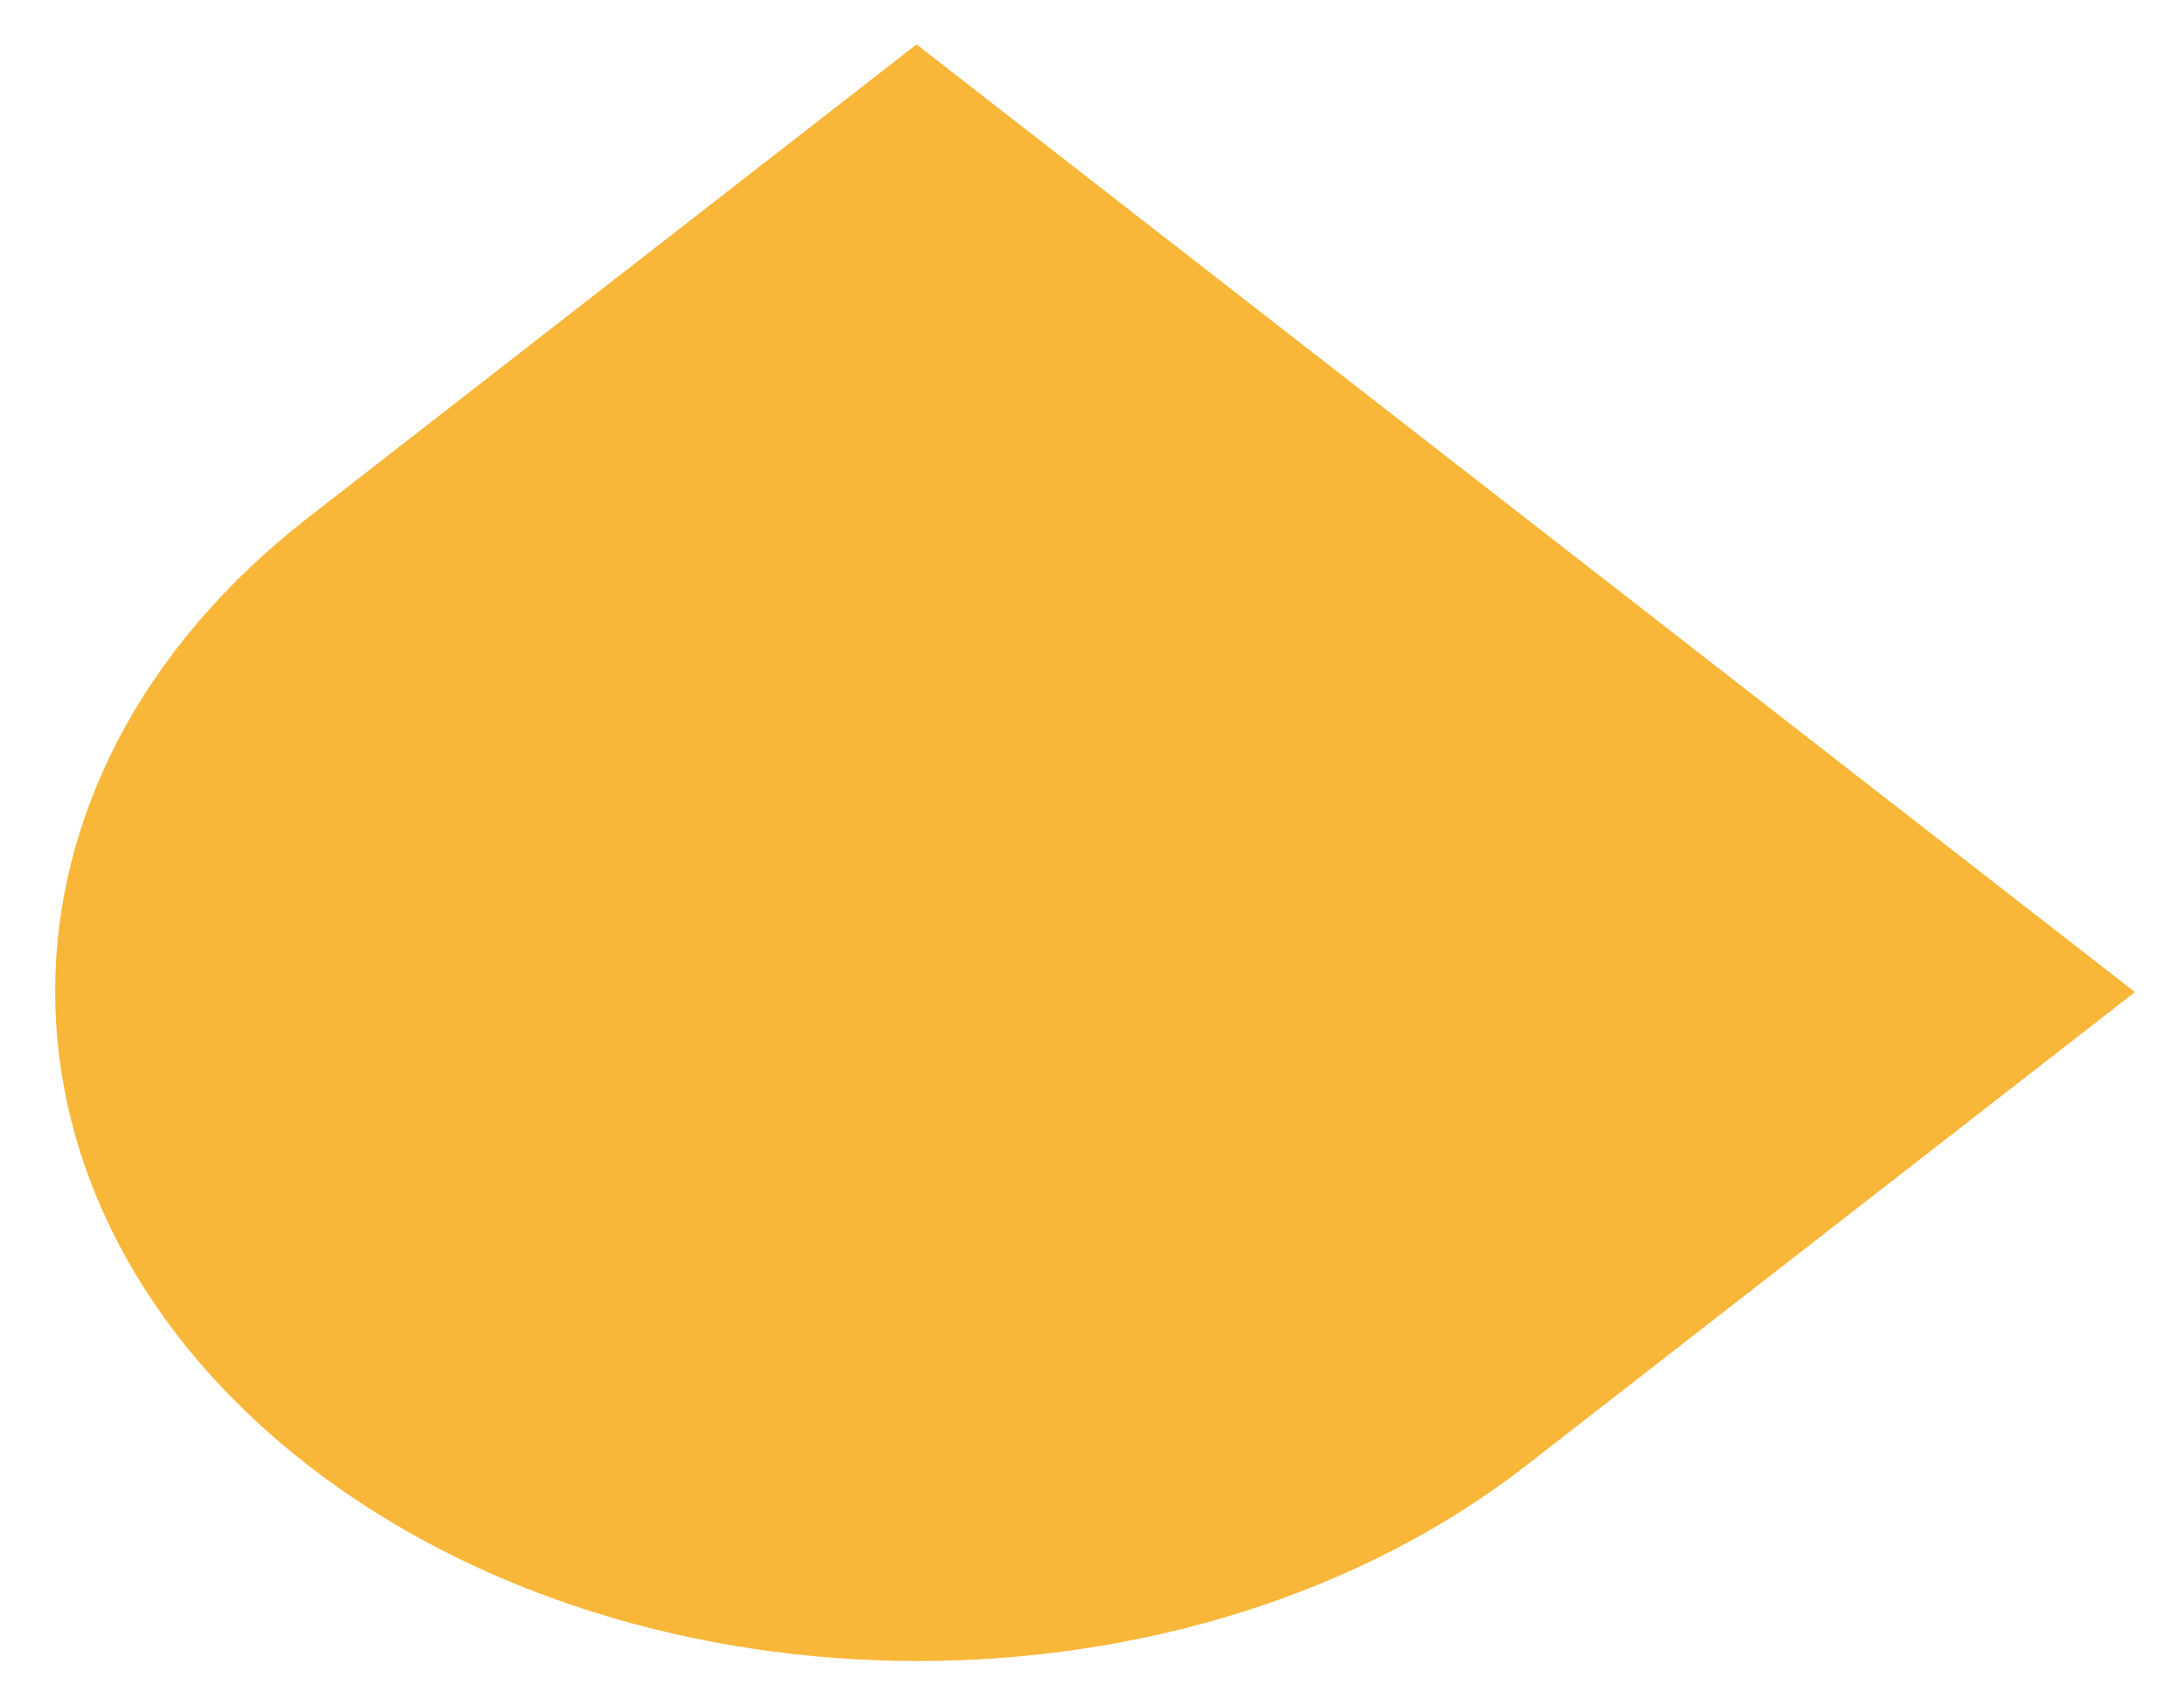 ﻿<?xml version="1.0" encoding="utf-8"?>
<svg version="1.1" xmlns:xlink="http://www.w3.org/1999/xlink" width="9px" height="7px" xmlns="http://www.w3.org/2000/svg">
  <g transform="matrix(1 0 0 1 -216 -197 )">
    <path d="M 6.291 6.039  C 4.908 7.115  2.658 7.115  1.269 6.039  C -0.12 4.959  -0.12 3.214  1.269 2.134  L 3.777 0.183  L 8.798 4.089  L 6.291 6.039  Z " fill-rule="nonzero" fill="#f8b739" stroke="none" transform="matrix(1 0 0 1 216 197 )" />
  </g>
</svg>
